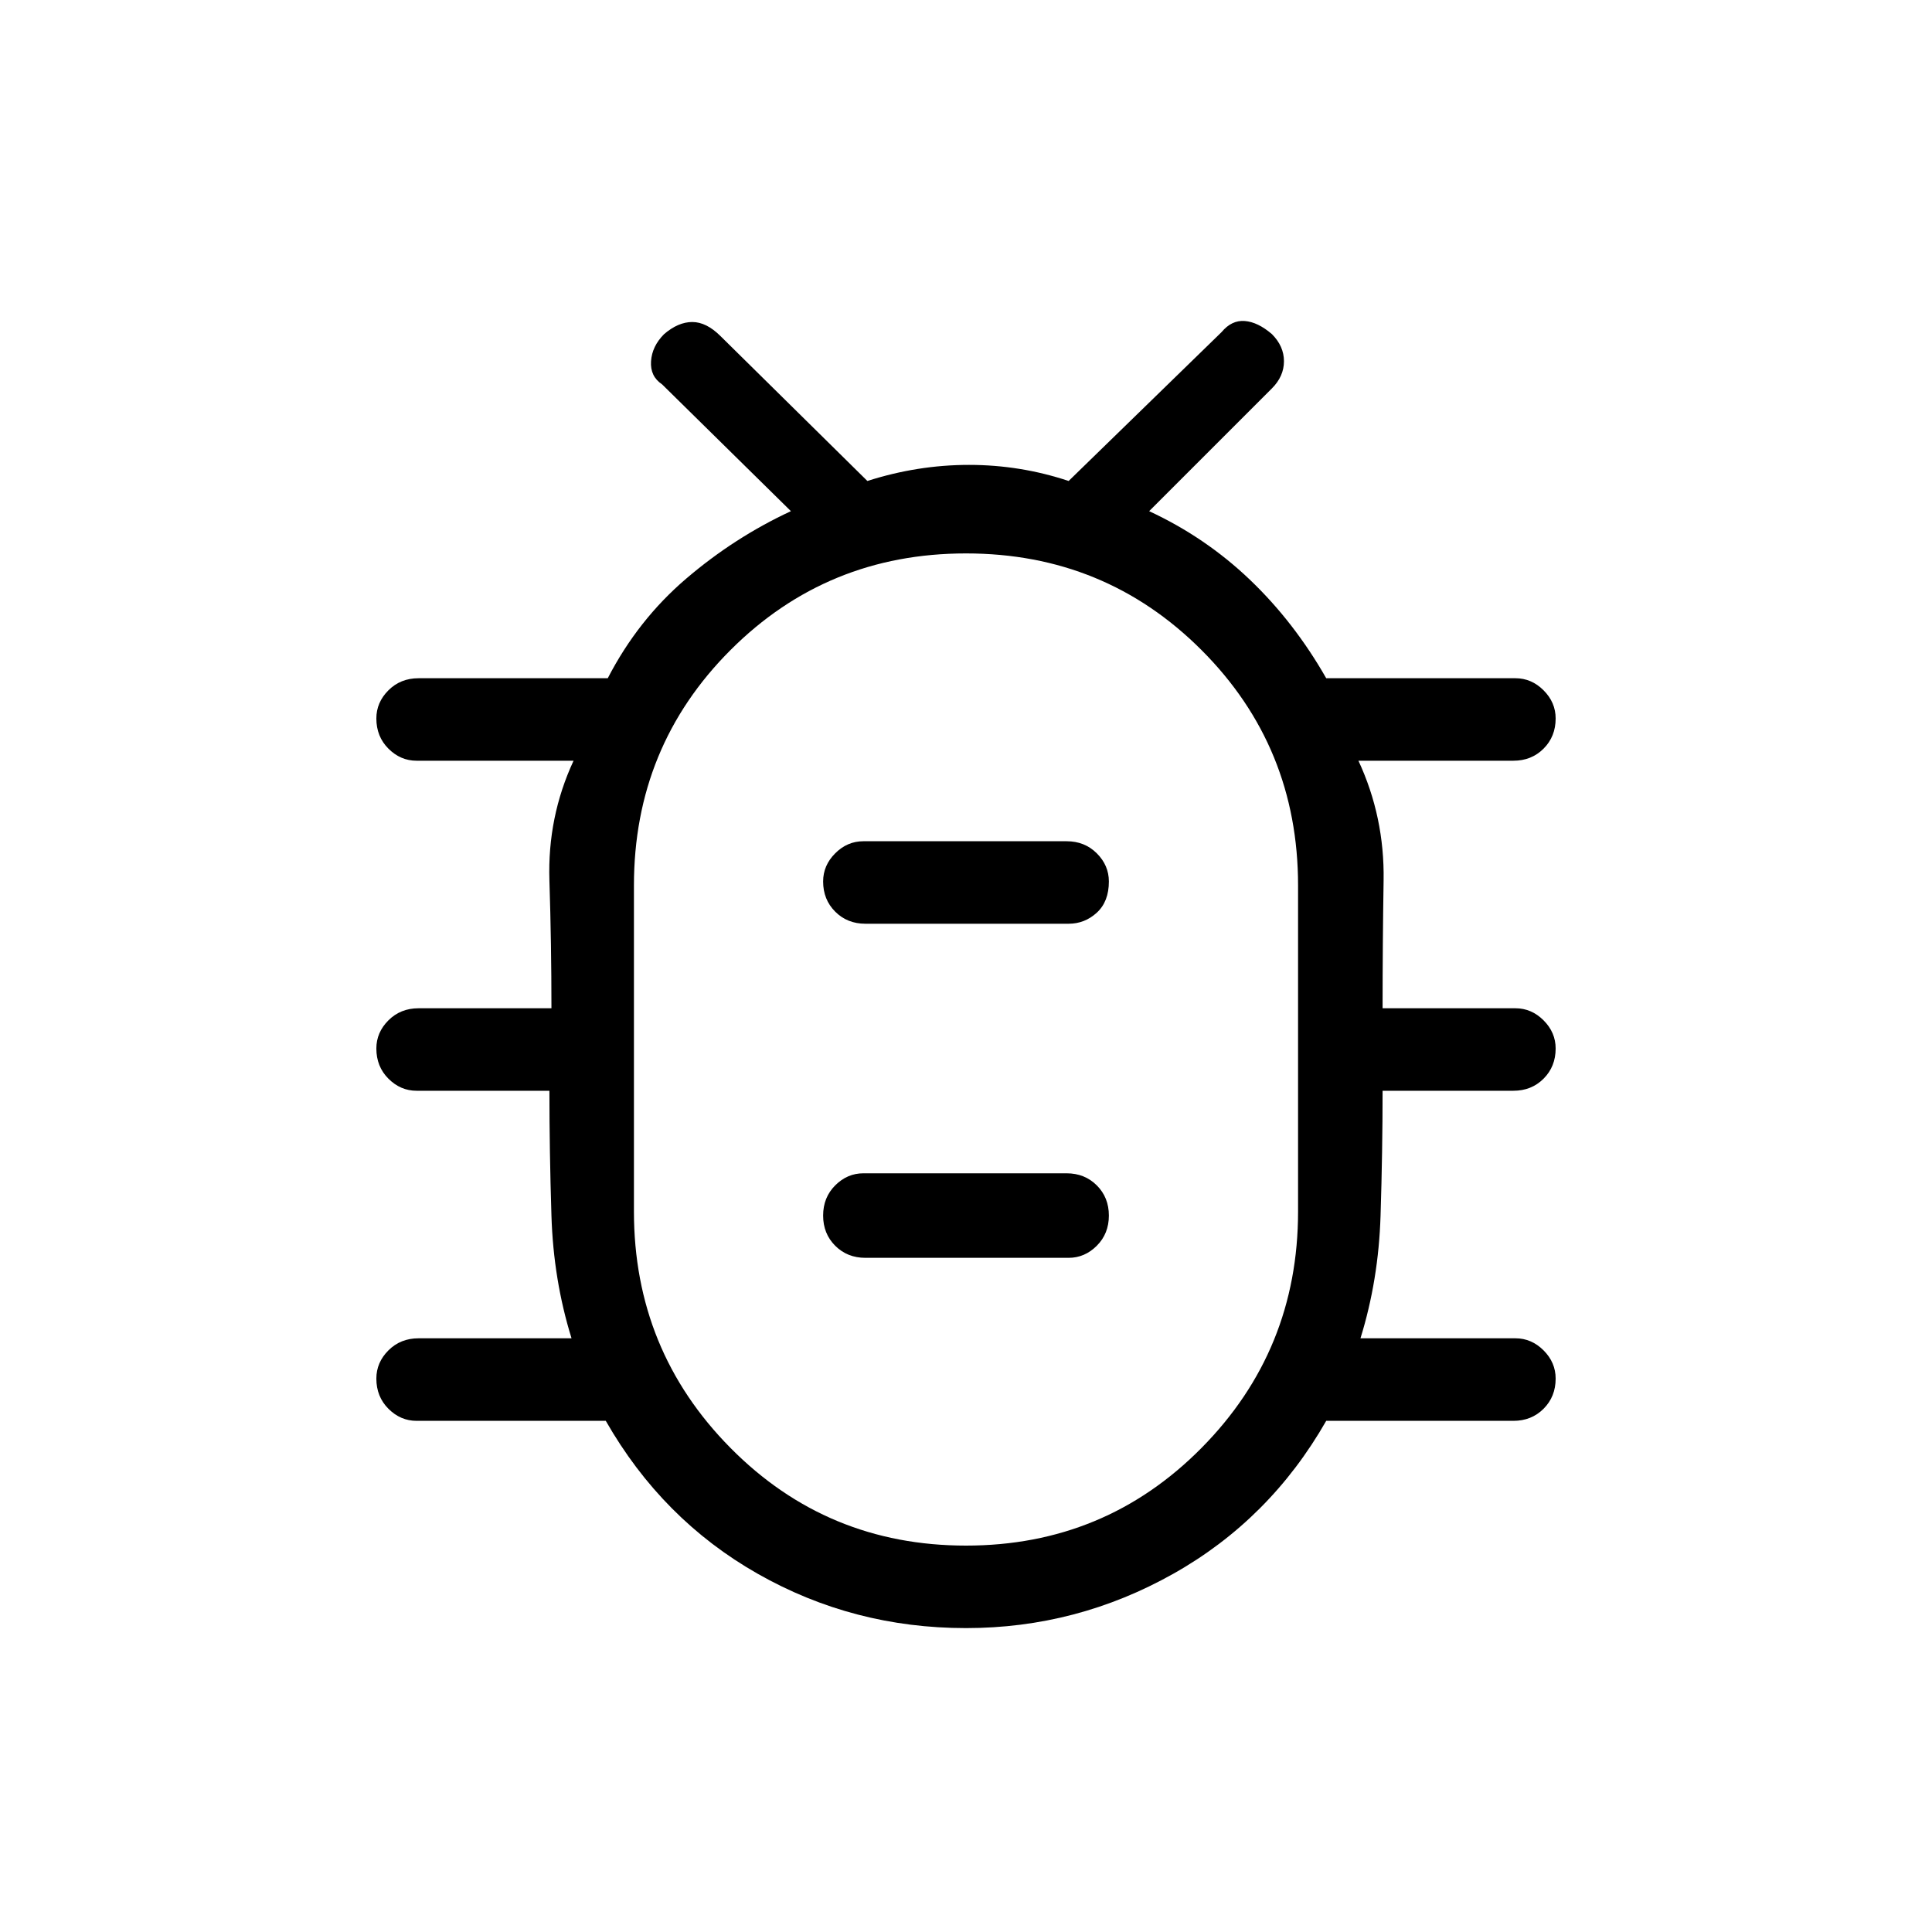 <svg xmlns="http://www.w3.org/2000/svg" height="40" width="40"><path d="M20 33.708Q17.667 33.708 15.687 32.583Q13.708 31.458 12.542 29.417H8.625Q8.292 29.417 8.042 29.167Q7.792 28.917 7.792 28.542Q7.792 28.208 8.042 27.958Q8.292 27.708 8.667 27.708H11.833Q11.458 26.5 11.417 25.167Q11.375 23.833 11.375 22.583H8.625Q8.292 22.583 8.042 22.333Q7.792 22.083 7.792 21.708Q7.792 21.375 8.042 21.125Q8.292 20.875 8.667 20.875H11.417Q11.417 19.542 11.375 18.229Q11.333 16.917 11.875 15.75H8.625Q8.292 15.75 8.042 15.5Q7.792 15.25 7.792 14.875Q7.792 14.542 8.042 14.292Q8.292 14.042 8.667 14.042H12.583Q13.208 12.833 14.208 11.979Q15.208 11.125 16.375 10.583L13.708 7.958Q13.458 7.792 13.479 7.479Q13.5 7.167 13.75 6.917Q14.042 6.667 14.333 6.667Q14.625 6.667 14.917 6.958L17.958 9.958Q19 9.625 20.062 9.625Q21.125 9.625 22.125 9.958L25.292 6.875Q25.5 6.625 25.771 6.646Q26.042 6.667 26.333 6.917Q26.583 7.167 26.583 7.479Q26.583 7.792 26.333 8.042L23.792 10.583Q24.958 11.125 25.875 12Q26.792 12.875 27.458 14.042H31.375Q31.708 14.042 31.958 14.292Q32.208 14.542 32.208 14.875Q32.208 15.25 31.958 15.5Q31.708 15.75 31.333 15.75H28.125Q28.667 16.917 28.646 18.229Q28.625 19.542 28.625 20.875H31.375Q31.708 20.875 31.958 21.125Q32.208 21.375 32.208 21.708Q32.208 22.083 31.958 22.333Q31.708 22.583 31.333 22.583H28.625Q28.625 23.833 28.583 25.167Q28.542 26.5 28.167 27.708H31.375Q31.708 27.708 31.958 27.958Q32.208 28.208 32.208 28.542Q32.208 28.917 31.958 29.167Q31.708 29.417 31.333 29.417H27.458Q26.292 31.458 24.292 32.583Q22.292 33.708 20 33.708ZM20 32Q22.875 32 24.875 29.979Q26.875 27.958 26.875 25.083V18.333Q26.875 15.458 24.875 13.458Q22.875 11.458 20 11.458Q17.125 11.458 15.125 13.458Q13.125 15.458 13.125 18.333V25.083Q13.125 27.958 15.125 29.979Q17.125 32 20 32ZM17.917 26.042H22.125Q22.458 26.042 22.708 25.792Q22.958 25.542 22.958 25.167Q22.958 24.792 22.708 24.542Q22.458 24.292 22.083 24.292H17.875Q17.542 24.292 17.292 24.542Q17.042 24.792 17.042 25.167Q17.042 25.542 17.292 25.792Q17.542 26.042 17.917 26.042ZM17.917 19.125H22.125Q22.458 19.125 22.708 18.896Q22.958 18.667 22.958 18.25Q22.958 17.917 22.708 17.667Q22.458 17.417 22.083 17.417H17.875Q17.542 17.417 17.292 17.667Q17.042 17.917 17.042 18.25Q17.042 18.625 17.292 18.875Q17.542 19.125 17.917 19.125ZM20 21.708Q20 21.708 20 21.708Q20 21.708 20 21.708Q20 21.708 20 21.708Q20 21.708 20 21.708Q20 21.708 20 21.708Q20 21.708 20 21.708Q20 21.708 20 21.708Q20 21.708 20 21.708Z"/></svg>